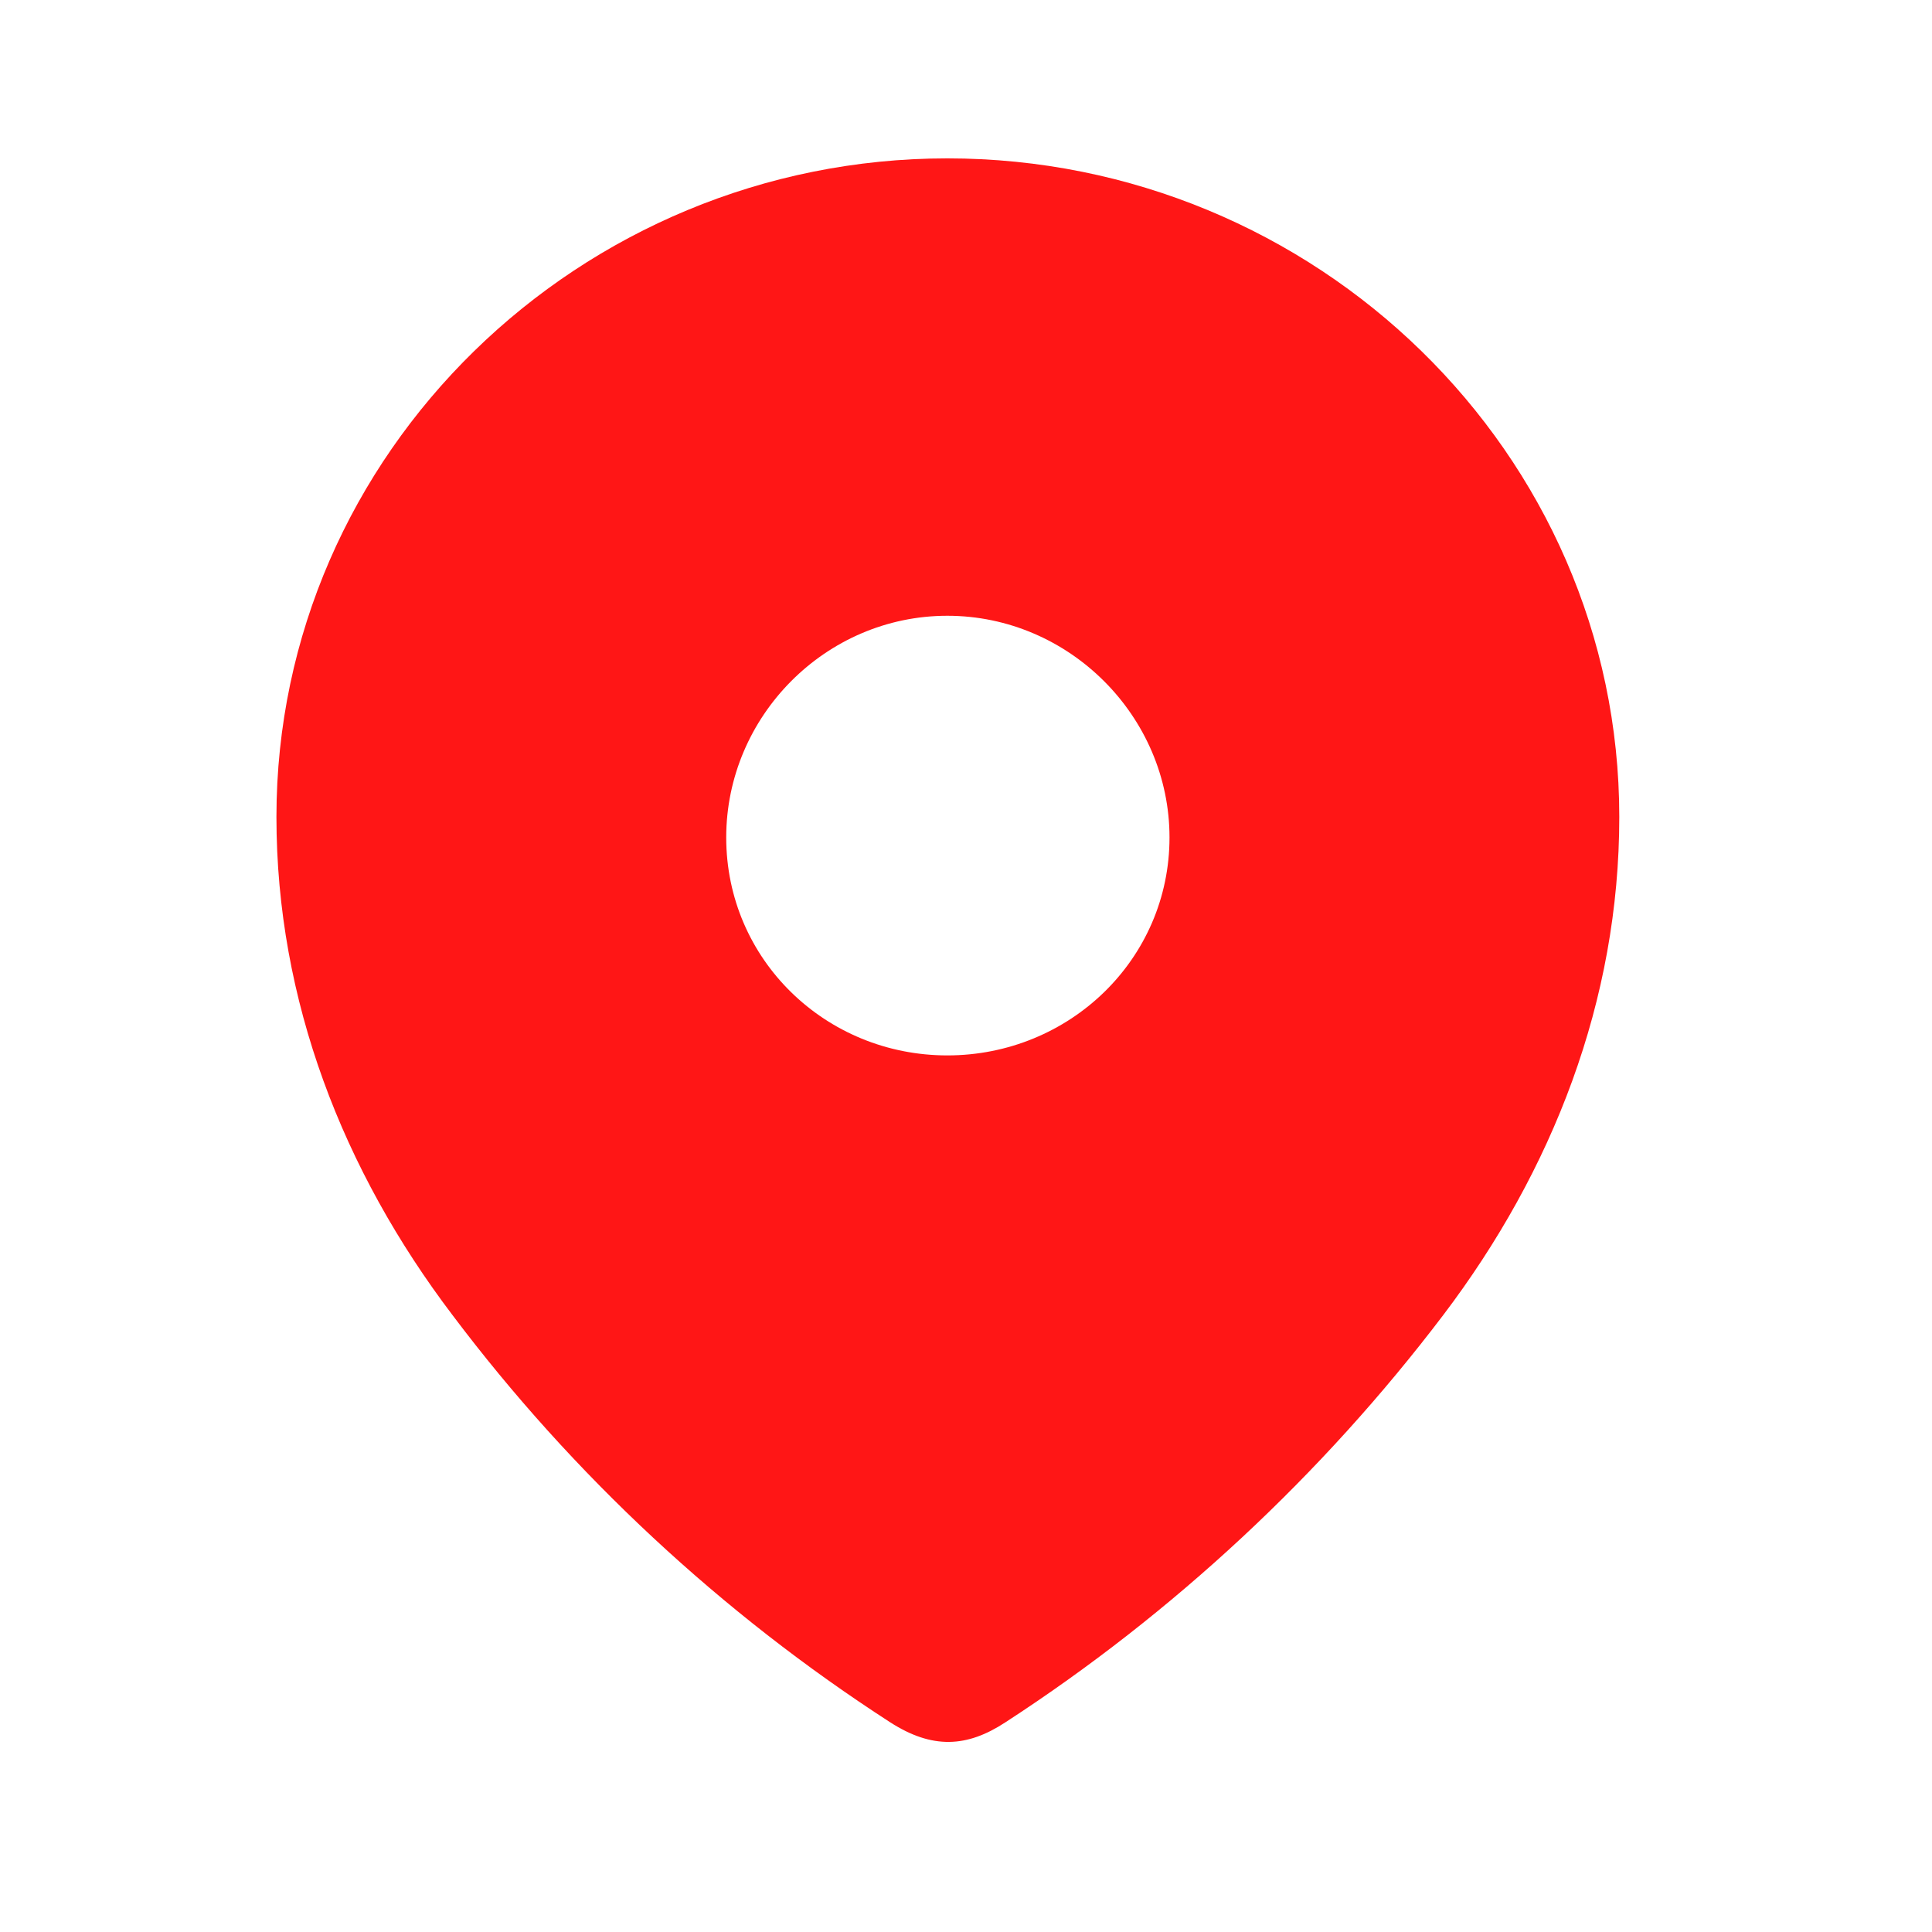 <svg width="36" height="36" viewBox="0 0 36 36" fill="none" xmlns="http://www.w3.org/2000/svg">
<path d="M17.652 2.951C24.515 2.951 30.173 8.436 30.173 15.223C30.173 18.642 28.932 21.817 26.89 24.508C24.637 27.476 21.86 30.063 18.734 32.093C18.019 32.562 17.373 32.597 16.588 32.093C13.445 30.063 10.668 27.476 8.434 24.508C6.391 21.817 5.151 18.642 5.151 15.223C5.151 8.436 10.809 2.951 17.652 2.951ZM17.652 11.474C15.383 11.474 13.532 13.349 13.532 15.605C13.532 17.878 15.383 19.666 17.652 19.666C19.923 19.666 21.792 17.878 21.792 15.605C21.792 13.349 19.923 11.474 17.652 11.474Z" fill="#FF1616"/>
</svg>
